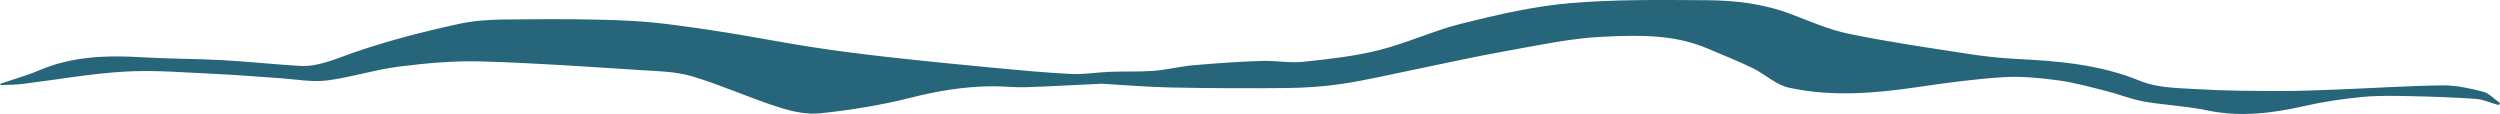 <?xml version="1.0" encoding="utf-8"?>
<!-- Generator: Adobe Illustrator 18.0.0, SVG Export Plug-In . SVG Version: 6.00 Build 0)  -->
<!DOCTYPE svg PUBLIC "-//W3C//DTD SVG 1.1//EN" "http://www.w3.org/Graphics/SVG/1.1/DTD/svg11.dtd">
<svg version="1.1" id="Layer_1" xmlns="http://www.w3.org/2000/svg" xmlns:xlink="http://www.w3.org/1999/xlink" x="0px" y="0px"
	 viewBox="0 0 6601.5 301.1" enable-background="new 0 0 6601.5 301.1" xml:space="preserve">
<g>
	<path fill="#27657A" d="M2909.5,221.1c-67.5,3.1-134.9,7-202.4,9.2c-28.5,0.9-57.2-2.6-85.7-2.5c-73.1,0.3-144.2,11.9-215.5,30
		c-78.5,19.9-159.4,32.8-240,41.4c-36.4,3.9-76.1-5.2-111.7-16.7c-76.3-24.6-149.7-58-226.4-80.9c-42.7-12.7-89.4-13.6-134.5-16.4
		c-141.1-8.9-282.2-19.1-423.5-23c-72.8-2-146.4,4.8-218.9,14c-63.2,8-124.8,28.5-188.1,36.3c-39.8,4.9-81.3-3.2-122-5.9
		c-56.6-3.7-113.2-8.8-169.9-11.3c-79.8-3.5-160-10.8-239.5-6.3c-90.8,5.1-181,21.5-271.6,32.6c-18.5,2.2-37.3,2.3-55.9,3.2
		c-1.3,0.1-2.6-1.7-4-2.6c1-0.6,1.9-1.3,3-1.7c33.2-11.4,67.3-20.6,99.5-34.4c89.2-38.2,182-40.5,276.7-34.7
		c69.1,4.2,138.4,3.6,207.6,7.4c68.2,3.7,136.1,11.2,204.2,15.2c49.4,2.9,92.8-17.7,138.7-33.7c92.9-32.3,188.9-57.1,285.2-77.8
		c53.4-11.5,109.9-11,165.1-11.4c96.7-0.7,193.5-1,289.9,4.2c73.5,4,146.7,15.3,219.7,26.2c83.7,12.5,166.7,29.2,250.3,42.2
		c66.6,10.4,133.5,18.9,200.4,26.4c92.4,10.4,185,19.6,277.7,28.4c69.9,6.6,139.8,13.3,209.9,16.8c34.6,1.7,69.5-4.4,104.3-5.7
		c38.4-1.4,77,0.4,115.2-2.6c34.5-2.7,68.6-11.6,103.1-14.6c59.9-5.3,119.9-9.4,179.9-11.5c36.8-1.3,74.3,6.1,110.7,2.3
		c67.3-7,135.4-14.5,200.8-30.9c73.8-18.5,143.9-51.6,217.7-69.9c93.3-23.1,188.1-45.5,283.5-53.8c120.3-10.5,241.8-8.7,362.8-8
		c75.5,0.4,150.6,9.1,222.5,36.3c50.5,19.1,100.8,41.5,153.3,52.3c103.3,21.4,208,36.4,312.4,52.6c42.8,6.7,86.1,11.6,129.4,13.8
		c111.9,5.6,221.9,14.5,328.1,58.2c45.5,18.7,99.7,18.6,150.3,21.7c71,4.3,142.3,4.6,213.5,4.9c52.5,0.2,105.1-2,157.6-4
		c92.5-3.6,185-9.7,277.5-10.9c35.3-0.4,71.3,7.8,105.9,16.5c15.9,4,29,18.7,43.3,28.7c1.1,0.7,1.3,2.7,1.9,4.1
		c-2.1,0.7-4.5,2.5-6.3,2c-19-5.2-37.7-14.2-56.9-15.6c-58.8-4.1-117.8-6.1-176.7-7.3c-41.7-0.8-83.7-1.8-125.1,2.3
		c-51.4,5.1-103,12.7-153.4,24.2c-84.9,19.3-168.9,29.3-255.6,11c-54.5-11.5-110.9-13.5-165.9-23.2c-34-6-66.6-19.5-100.2-27.9
		c-42-10.5-84-22.4-126.8-28.1c-47.8-6.4-96.8-11.3-144.7-8.3c-76,4.8-151.7,15.1-227.1,26.2c-113.3,16.7-226.9,26-339.4,1.4
		c-33.9-7.4-62.8-35.9-95.4-51.7c-39.2-19-79.9-34.9-120-52c-88.2-37.7-182.4-35-274.2-30.8c-87.2,4-173.8,23.1-260.2,38.5
		c-81.9,14.6-163.1,32.9-244.6,49.5c-61.4,12.5-122.4,27.1-184.2,36.4c-48.3,7.3-97.6,10.5-146.5,11.1
		c-102.3,1.2-204.6,0.6-306.9-1.4C3030.6,229.8,2970.1,224.6,2909.5,221.1z"/>
</g>
</svg>
